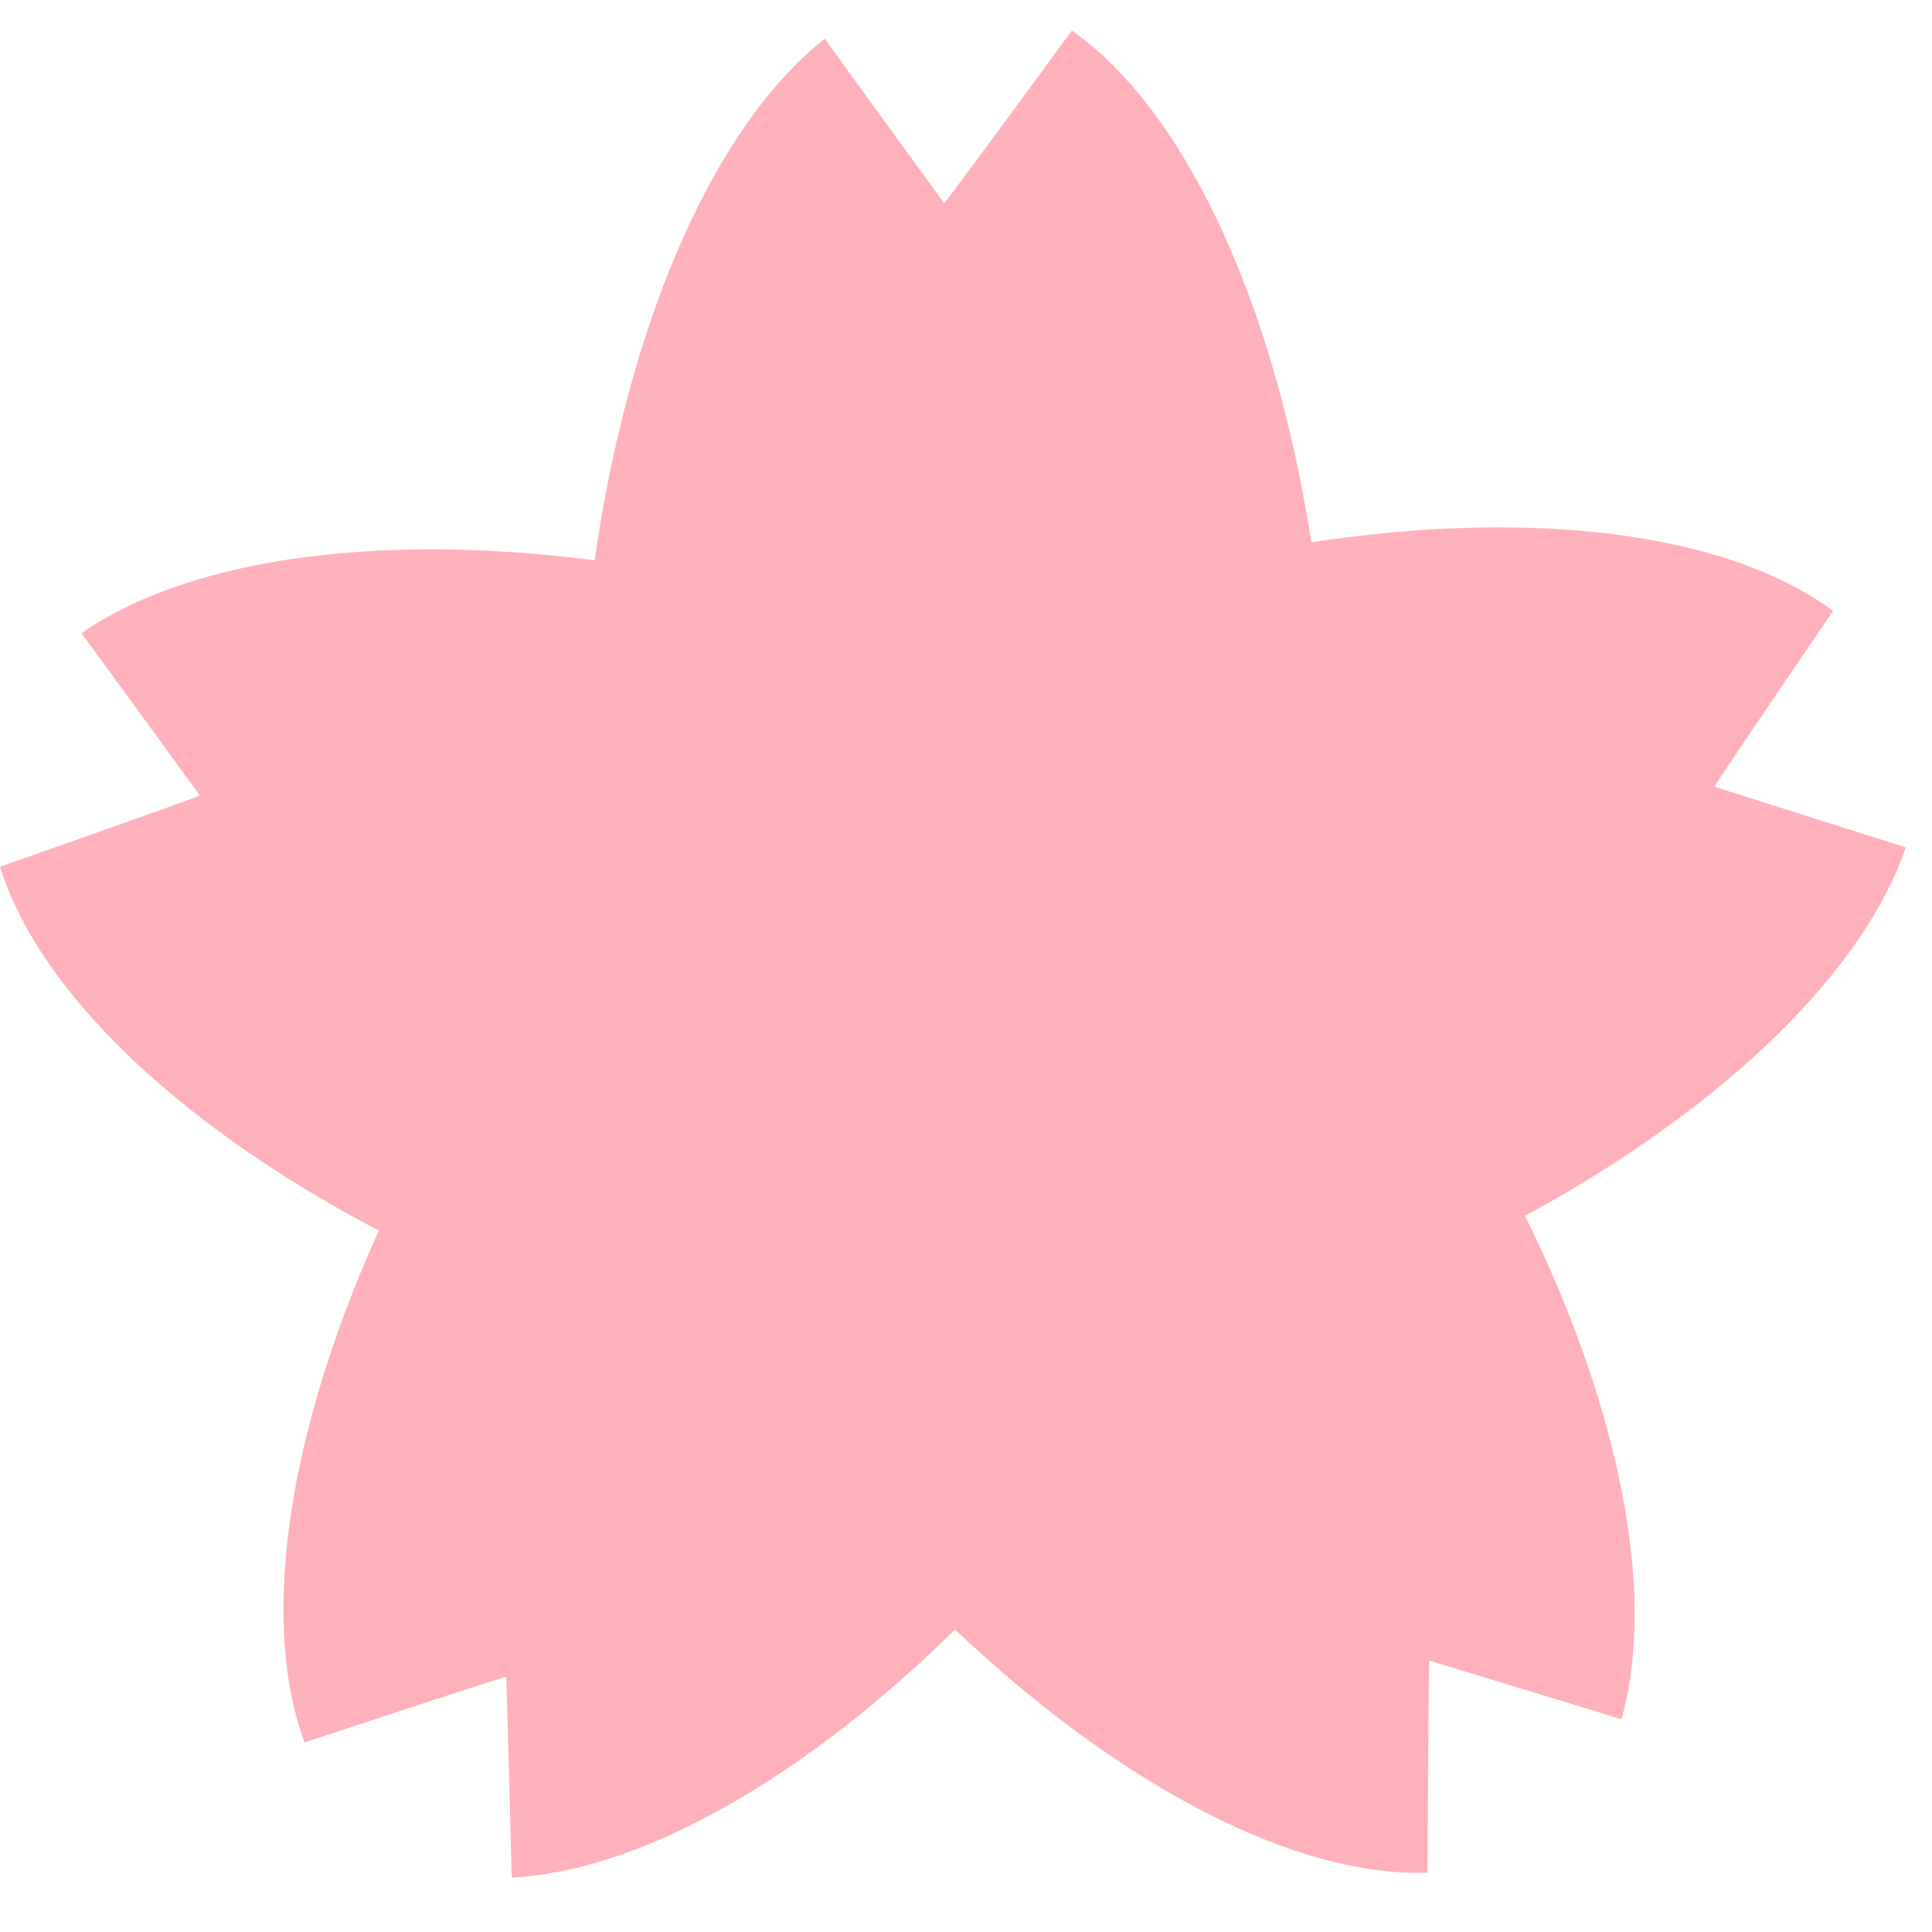 <?xml version="1.0" standalone="no"?><!-- Generator: Gravit.io --><svg xmlns="http://www.w3.org/2000/svg" xmlns:xlink="http://www.w3.org/1999/xlink" style="isolation:isolate" viewBox="0 0 190 190" width="190" height="190"><defs><clipPath id="_clipPath_NsLXb6SwuQjP3dnTpUx4aKuxPuaeP5ry"><rect width="190" height="190"/></clipPath></defs><g clip-path="url(#_clipPath_NsLXb6SwuQjP3dnTpUx4aKuxPuaeP5ry)"><g id="Group"><path d=" M 81.1 3.803 C 66.956 14.999 56.851 44.223 56.851 78.479 C 56.851 122.356 73.43 157.979 93.851 157.979 C 114.272 157.979 130.851 122.356 130.851 78.479 C 130.851 43.283 120.184 13.398 105.413 3 Q 92.964 19.979 92.851 19.979 C 88.362 13.817 84.25 8.163 81.1 3.803 Z " fill="rgb(255,177,187)"/><path d=" M 159.463 169.08 C 164.301 151.839 155.374 122.782 135.388 95.766 C 109.789 61.162 75.677 42.928 59.26 55.073 C 42.843 67.217 50.298 105.172 75.898 139.776 C 96.433 167.534 122.444 184.758 140.386 184.174 Q 140.487 163.38 140.578 163.313 C 147.783 165.503 154.386 167.516 159.463 169.08 Z " fill="rgb(255,177,187)"/><path d=" M 50.326 184.646 C 68.211 183.753 92.925 166.053 112.187 138.517 C 136.86 103.247 143.307 65.108 126.574 53.402 C 109.841 41.697 76.224 60.829 51.551 96.1 C 31.759 124.392 23.696 154.529 29.952 171.355 Q 49.7 164.842 49.792 164.907 C 50.006 172.434 50.196 179.335 50.326 184.646 Z " fill="rgb(255,177,187)"/><path d=" M 8.017 62.272 C 22.724 52.057 53.103 50.98 85.172 61.02 C 126.25 73.881 154.646 100.145 148.545 119.633 C 142.443 139.121 104.14 144.501 63.062 131.64 C 30.112 121.323 5.321 102.384 0 85.239 Q 19.615 78.336 19.648 78.229 C 15.221 72.138 11.157 66.557 8.017 62.272 Z " fill="rgb(255,177,187)"/><path d=" M 187.428 83.329 C 181.63 100.272 157.794 119.136 126.009 130.045 C 85.296 144.017 46.86 139.68 40.231 120.365 C 33.603 101.05 61.275 74.025 101.988 60.052 C 134.645 48.844 165.838 49.417 180.281 60.077 Q 168.568 77.258 168.604 77.365 C 175.779 79.649 182.36 81.738 187.428 83.329 Z " fill="rgb(255,177,187)"/></g></g></svg>